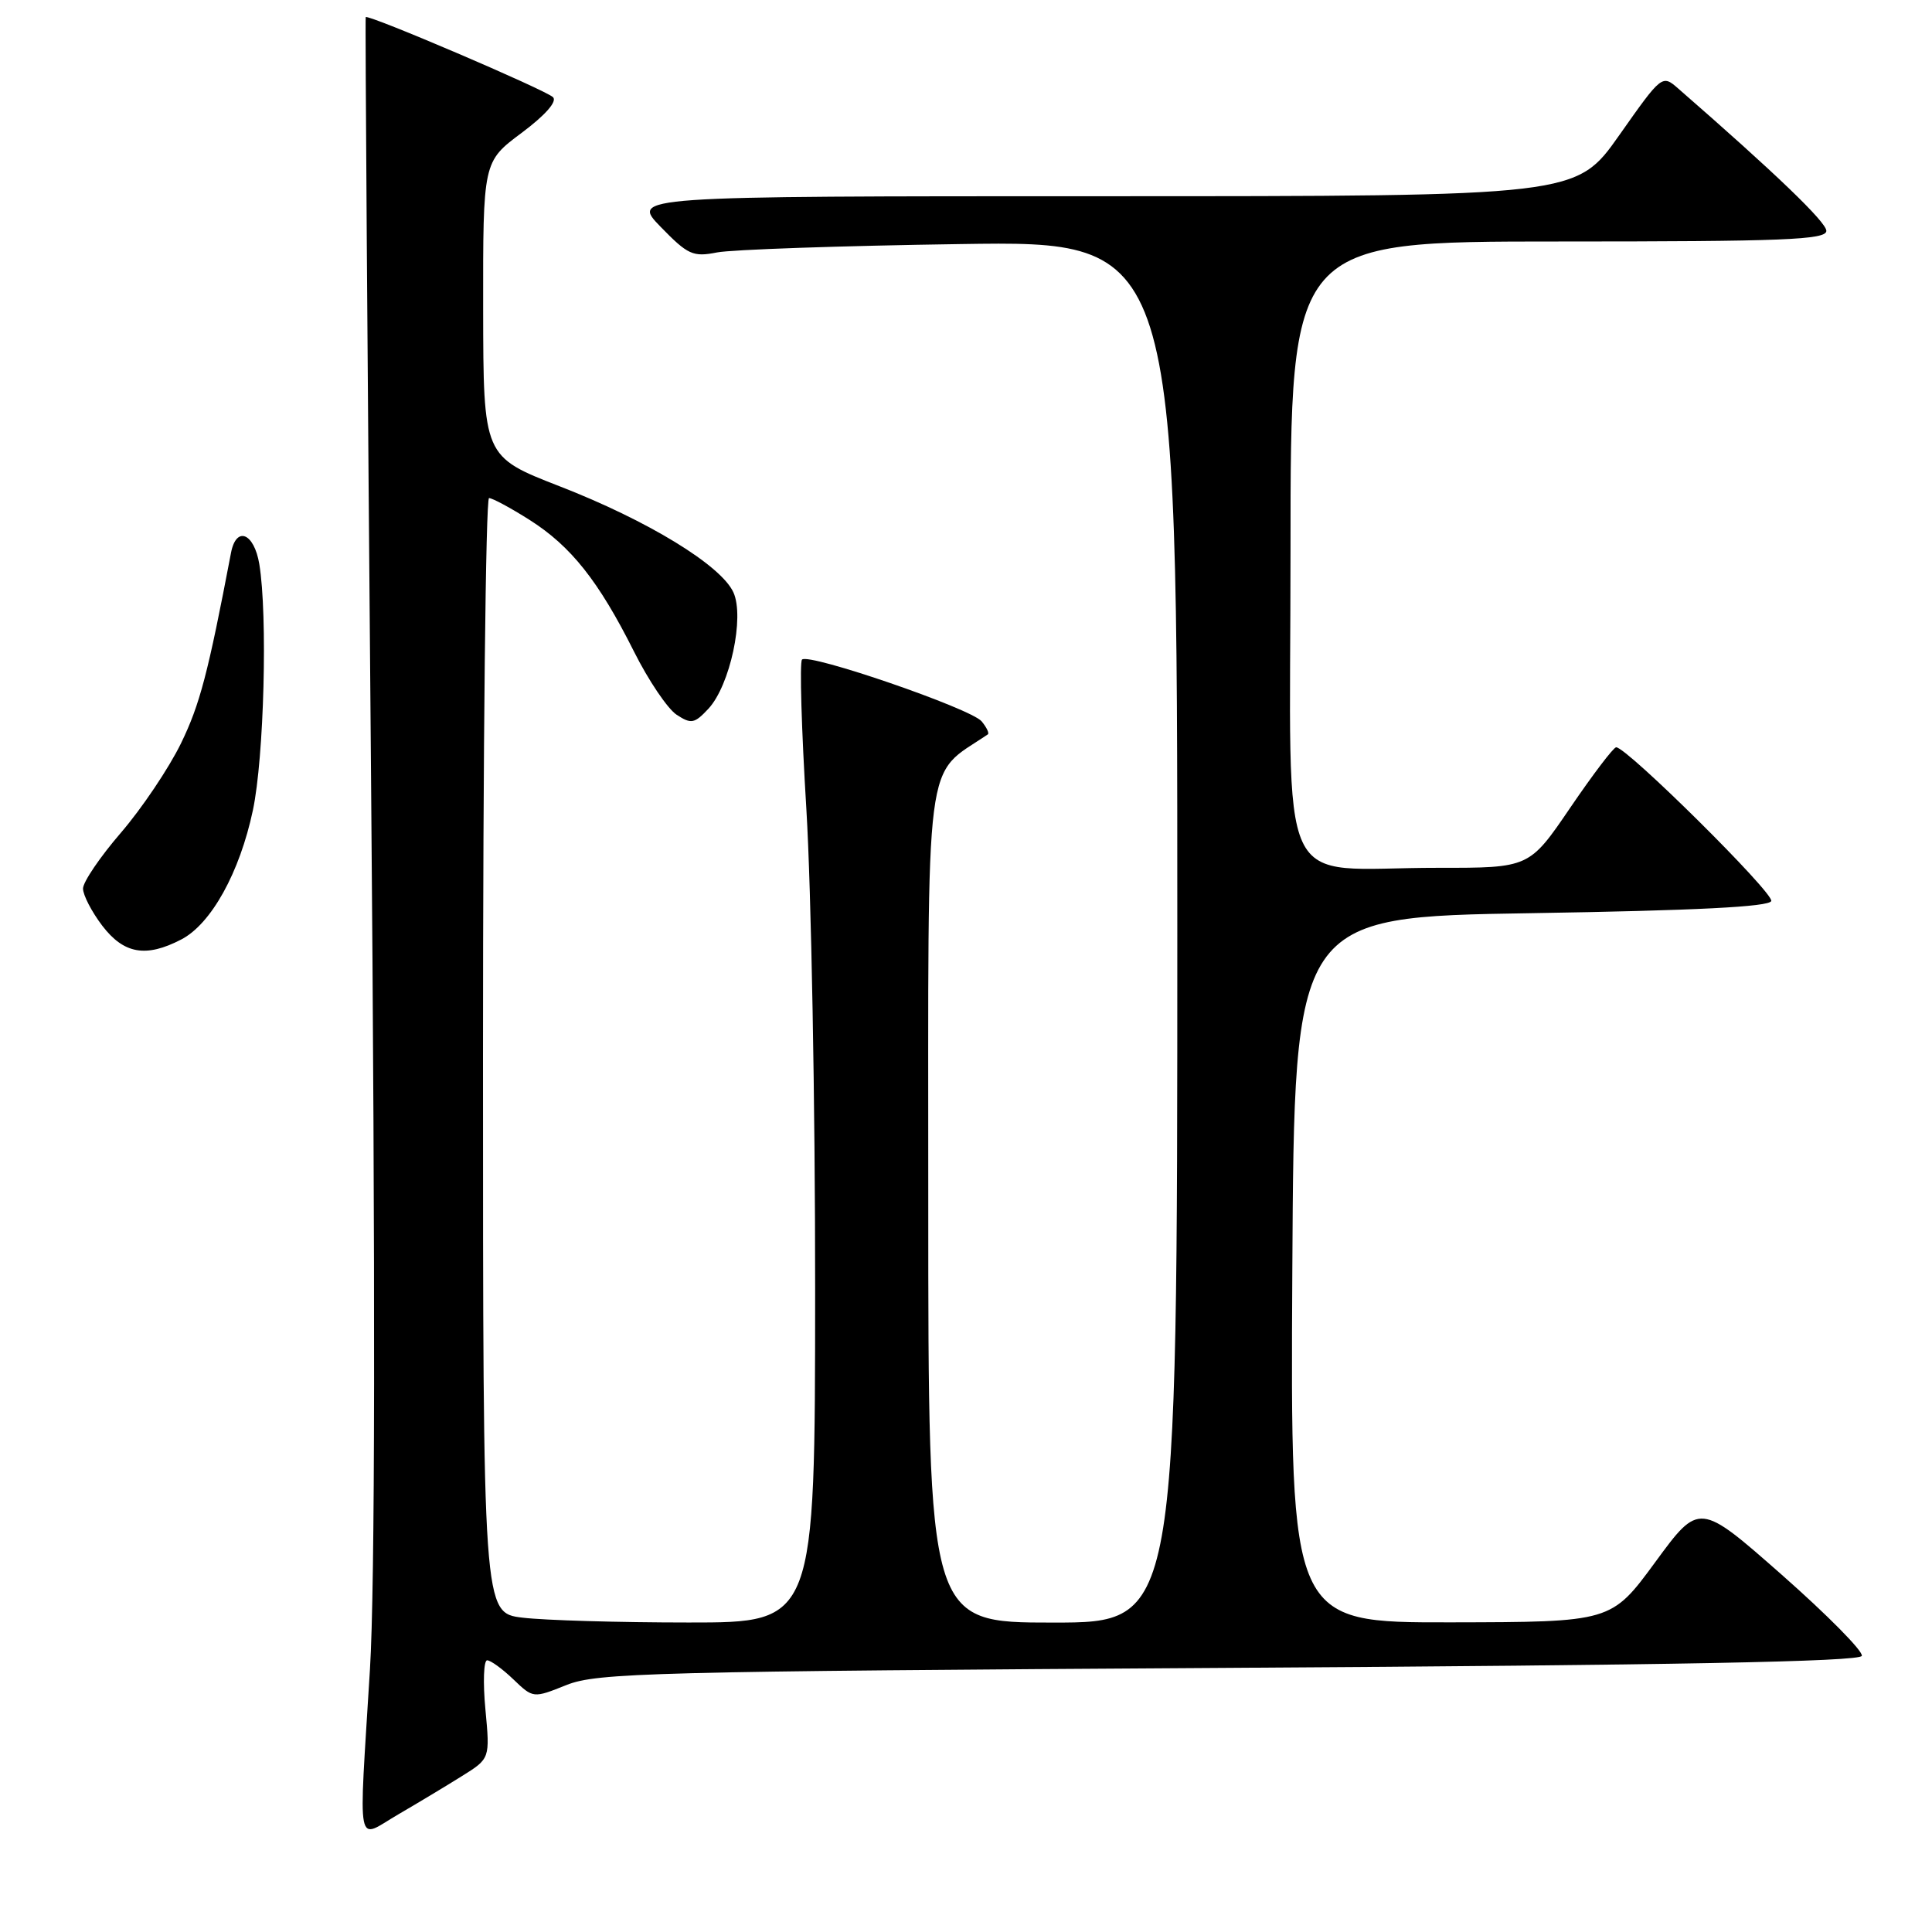 <?xml version="1.0" encoding="UTF-8" standalone="no"?>
<!DOCTYPE svg PUBLIC "-//W3C//DTD SVG 1.1//EN" "http://www.w3.org/Graphics/SVG/1.1/DTD/svg11.dtd" >
<svg xmlns="http://www.w3.org/2000/svg" xmlns:xlink="http://www.w3.org/1999/xlink" version="1.1" viewBox="0 0 256 256">
 <g >
 <path fill="currentColor"
d=" M 61.21 235.34 C 64.93 233.02 64.93 233.02 64.32 226.51 C 63.98 222.93 64.09 220.00 64.55 220.00 C 65.01 220.00 66.57 221.13 68.02 222.52 C 70.65 225.04 70.65 225.04 75.07 223.27 C 79.14 221.65 86.26 221.47 162.92 221.00 C 221.69 220.65 246.44 220.18 246.70 219.41 C 246.90 218.81 242.13 213.99 236.11 208.68 C 225.16 199.04 225.16 199.04 219.33 206.99 C 213.50 214.93 213.50 214.93 192.24 214.97 C 170.98 215.00 170.98 215.00 171.24 168.25 C 171.50 121.50 171.50 121.50 202.92 121.00 C 224.69 120.65 234.45 120.16 234.70 119.39 C 235.06 118.33 215.53 98.98 214.15 99.02 C 213.79 99.03 211.06 102.63 208.07 107.02 C 202.64 115.00 202.64 115.00 190.57 114.99 C 168.70 114.97 171.00 119.91 171.00 72.87 C 171.00 32.00 171.00 32.00 206.50 32.00 C 236.33 32.00 242.00 31.78 242.00 30.59 C 242.00 29.43 235.25 22.95 222.37 11.73 C 220.24 9.87 220.21 9.89 214.55 17.93 C 208.86 26.00 208.86 26.00 146.23 26.00 C 83.59 26.00 83.59 26.00 87.55 30.07 C 91.14 33.76 91.82 34.08 95.00 33.45 C 96.92 33.07 111.44 32.57 127.25 32.34 C 156.00 31.91 156.00 31.91 156.00 123.46 C 156.00 215.00 156.00 215.00 139.50 215.00 C 123.00 215.00 123.00 215.00 123.00 159.05 C 123.00 98.22 122.38 103.09 130.89 97.31 C 131.11 97.17 130.74 96.39 130.07 95.58 C 128.66 93.89 107.17 86.49 106.27 87.40 C 105.94 87.73 106.20 96.66 106.85 107.25 C 107.49 117.84 108.02 146.41 108.01 170.75 C 108.00 215.00 108.00 215.00 91.25 214.99 C 82.04 214.99 72.14 214.70 69.25 214.35 C 64.00 213.72 64.00 213.72 64.00 139.86 C 64.00 99.24 64.36 66.00 64.80 66.00 C 65.25 66.00 67.66 67.30 70.17 68.89 C 75.66 72.37 79.32 76.99 84.00 86.32 C 85.92 90.16 88.47 93.93 89.66 94.71 C 91.59 95.97 92.02 95.89 93.87 93.91 C 96.73 90.83 98.68 81.78 97.18 78.49 C 95.54 74.90 85.85 68.98 74.14 64.43 C 64.05 60.50 64.05 60.50 64.02 40.96 C 64.00 21.43 64.00 21.43 69.10 17.62 C 72.25 15.27 73.85 13.45 73.28 12.88 C 72.33 11.93 48.76 1.85 48.46 2.27 C 48.37 2.40 48.69 47.95 49.17 103.50 C 49.75 170.61 49.70 210.11 49.02 221.21 C 47.52 245.80 47.11 243.71 52.75 240.43 C 55.36 238.91 59.17 236.62 61.21 235.34 Z  M 24.01 124.49 C 27.98 122.44 31.76 115.62 33.51 107.36 C 34.99 100.37 35.48 81.54 34.36 74.75 C 33.67 70.60 31.30 69.65 30.61 73.25 C 27.56 89.26 26.48 93.36 23.98 98.50 C 22.37 101.80 18.79 107.12 16.03 110.33 C 13.26 113.54 11.00 116.87 11.00 117.74 C 11.00 118.60 12.15 120.82 13.55 122.66 C 16.41 126.40 19.33 126.92 24.01 124.49 Z "/>
</g>
</svg>
